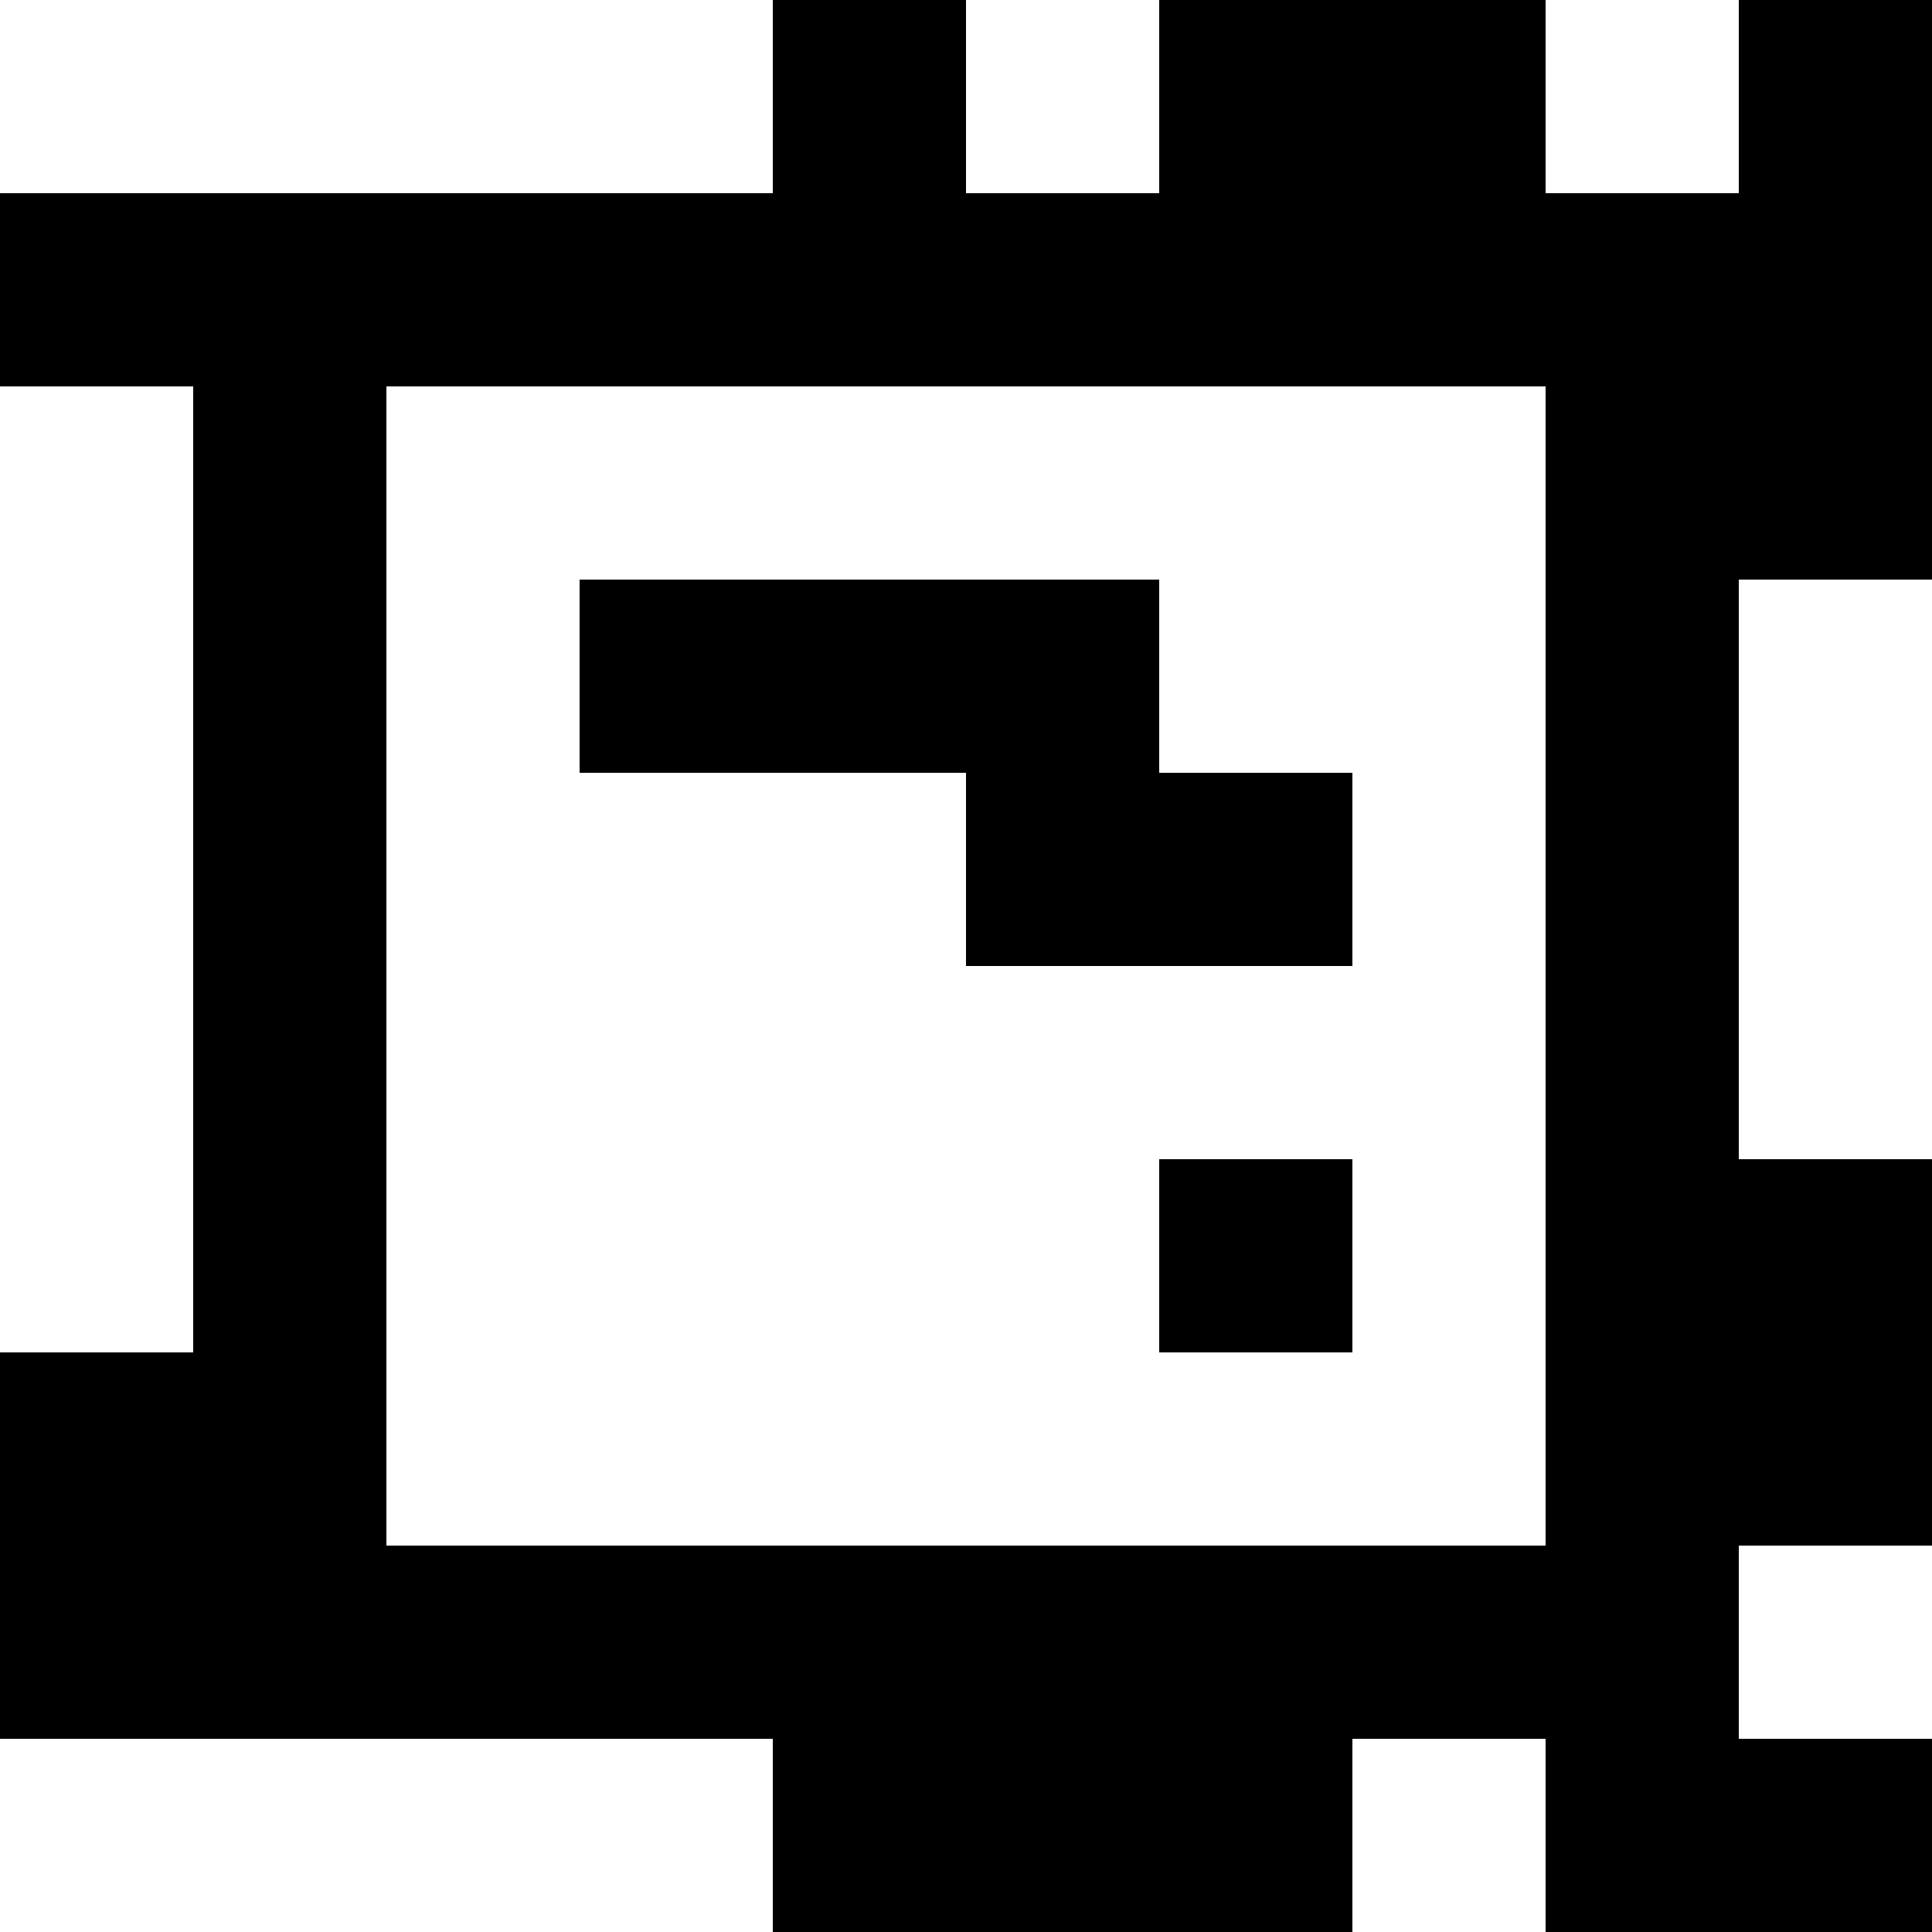 <?xml version="1.0" standalone="yes"?>
<svg xmlns="http://www.w3.org/2000/svg" width="100" height="100">
<rect width="100%" height="100%" fill="#808080" stroke="none"/>
<path style="fill:#ffffff; stroke:none;" d="M0 0L0 10L40 10L40 0L0 0z"/>
<path style="fill:#000000; stroke:none;" d="M40 0L40 10L0 10L0 20L10 20L10 70L0 70L0 90L40 90L40 100L70 100L70 90L80 90L80 100L100 100L100 90L90 90L90 80L100 80L100 60L90 60L90 30L100 30L100 0L90 0L90 10L80 10L80 0L60 0L60 10L50 10L50 0L40 0z"/>
<path style="fill:#ffffff; stroke:none;" d="M50 0L50 10L60 10L60 0L50 0M80 0L80 10L90 10L90 0L80 0M0 20L0 70L10 70L10 20L0 20M20 20L20 80L80 80L80 20L20 20z"/>
<path style="fill:#000000; stroke:none;" d="M30 30L30 40L50 40L50 50L70 50L70 40L60 40L60 30L30 30z"/>
<path style="fill:#ffffff; stroke:none;" d="M90 30L90 60L100 60L100 30L90 30z"/>
<path style="fill:#000000; stroke:none;" d="M60 60L60 70L70 70L70 60L60 60z"/>
<path style="fill:#ffffff; stroke:none;" d="M90 80L90 90L100 90L100 80L90 80M0 90L0 100L40 100L40 90L0 90M70 90L70 100L80 100L80 90L70 90z"/>
</svg>
